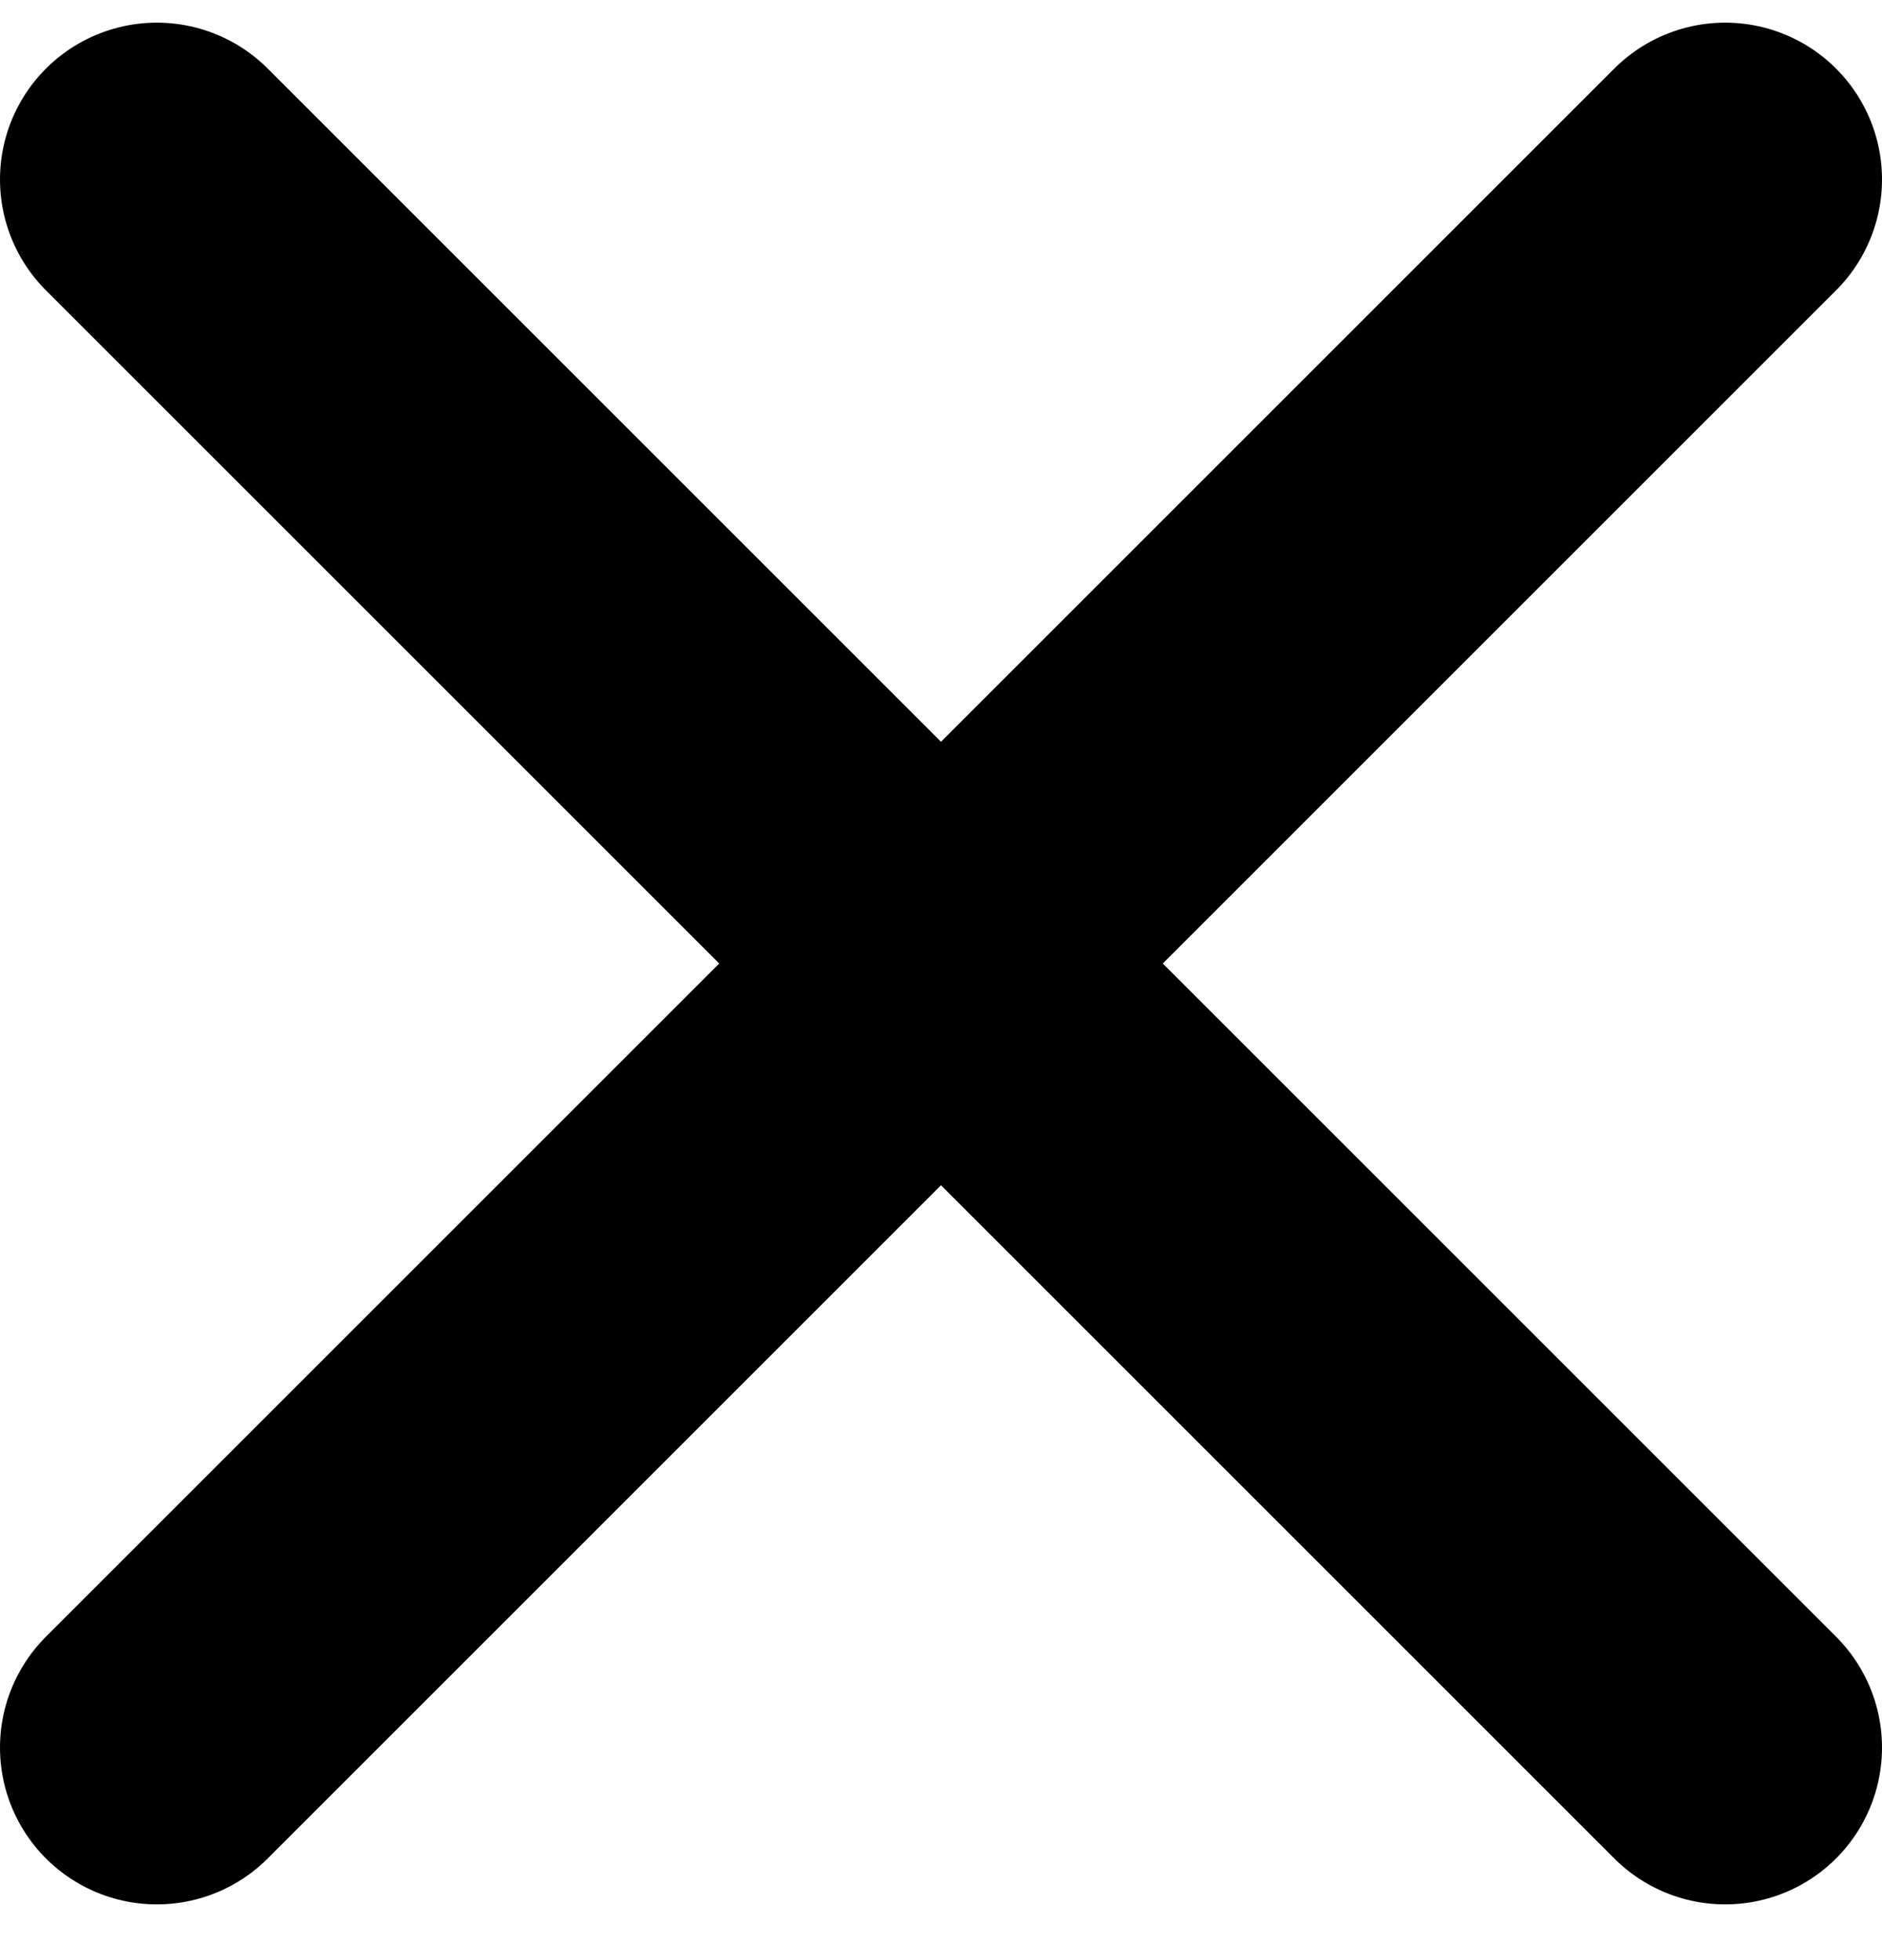 <svg width="24" height="25" viewBox="0 0 24 25" fill="none" xmlns="http://www.w3.org/2000/svg">
<path d="M22 2.289L2 22.289M2 2.289L22 22.289" stroke="black" stroke-width="4" stroke-linecap="round" stroke-linejoin="round"/>
</svg>
